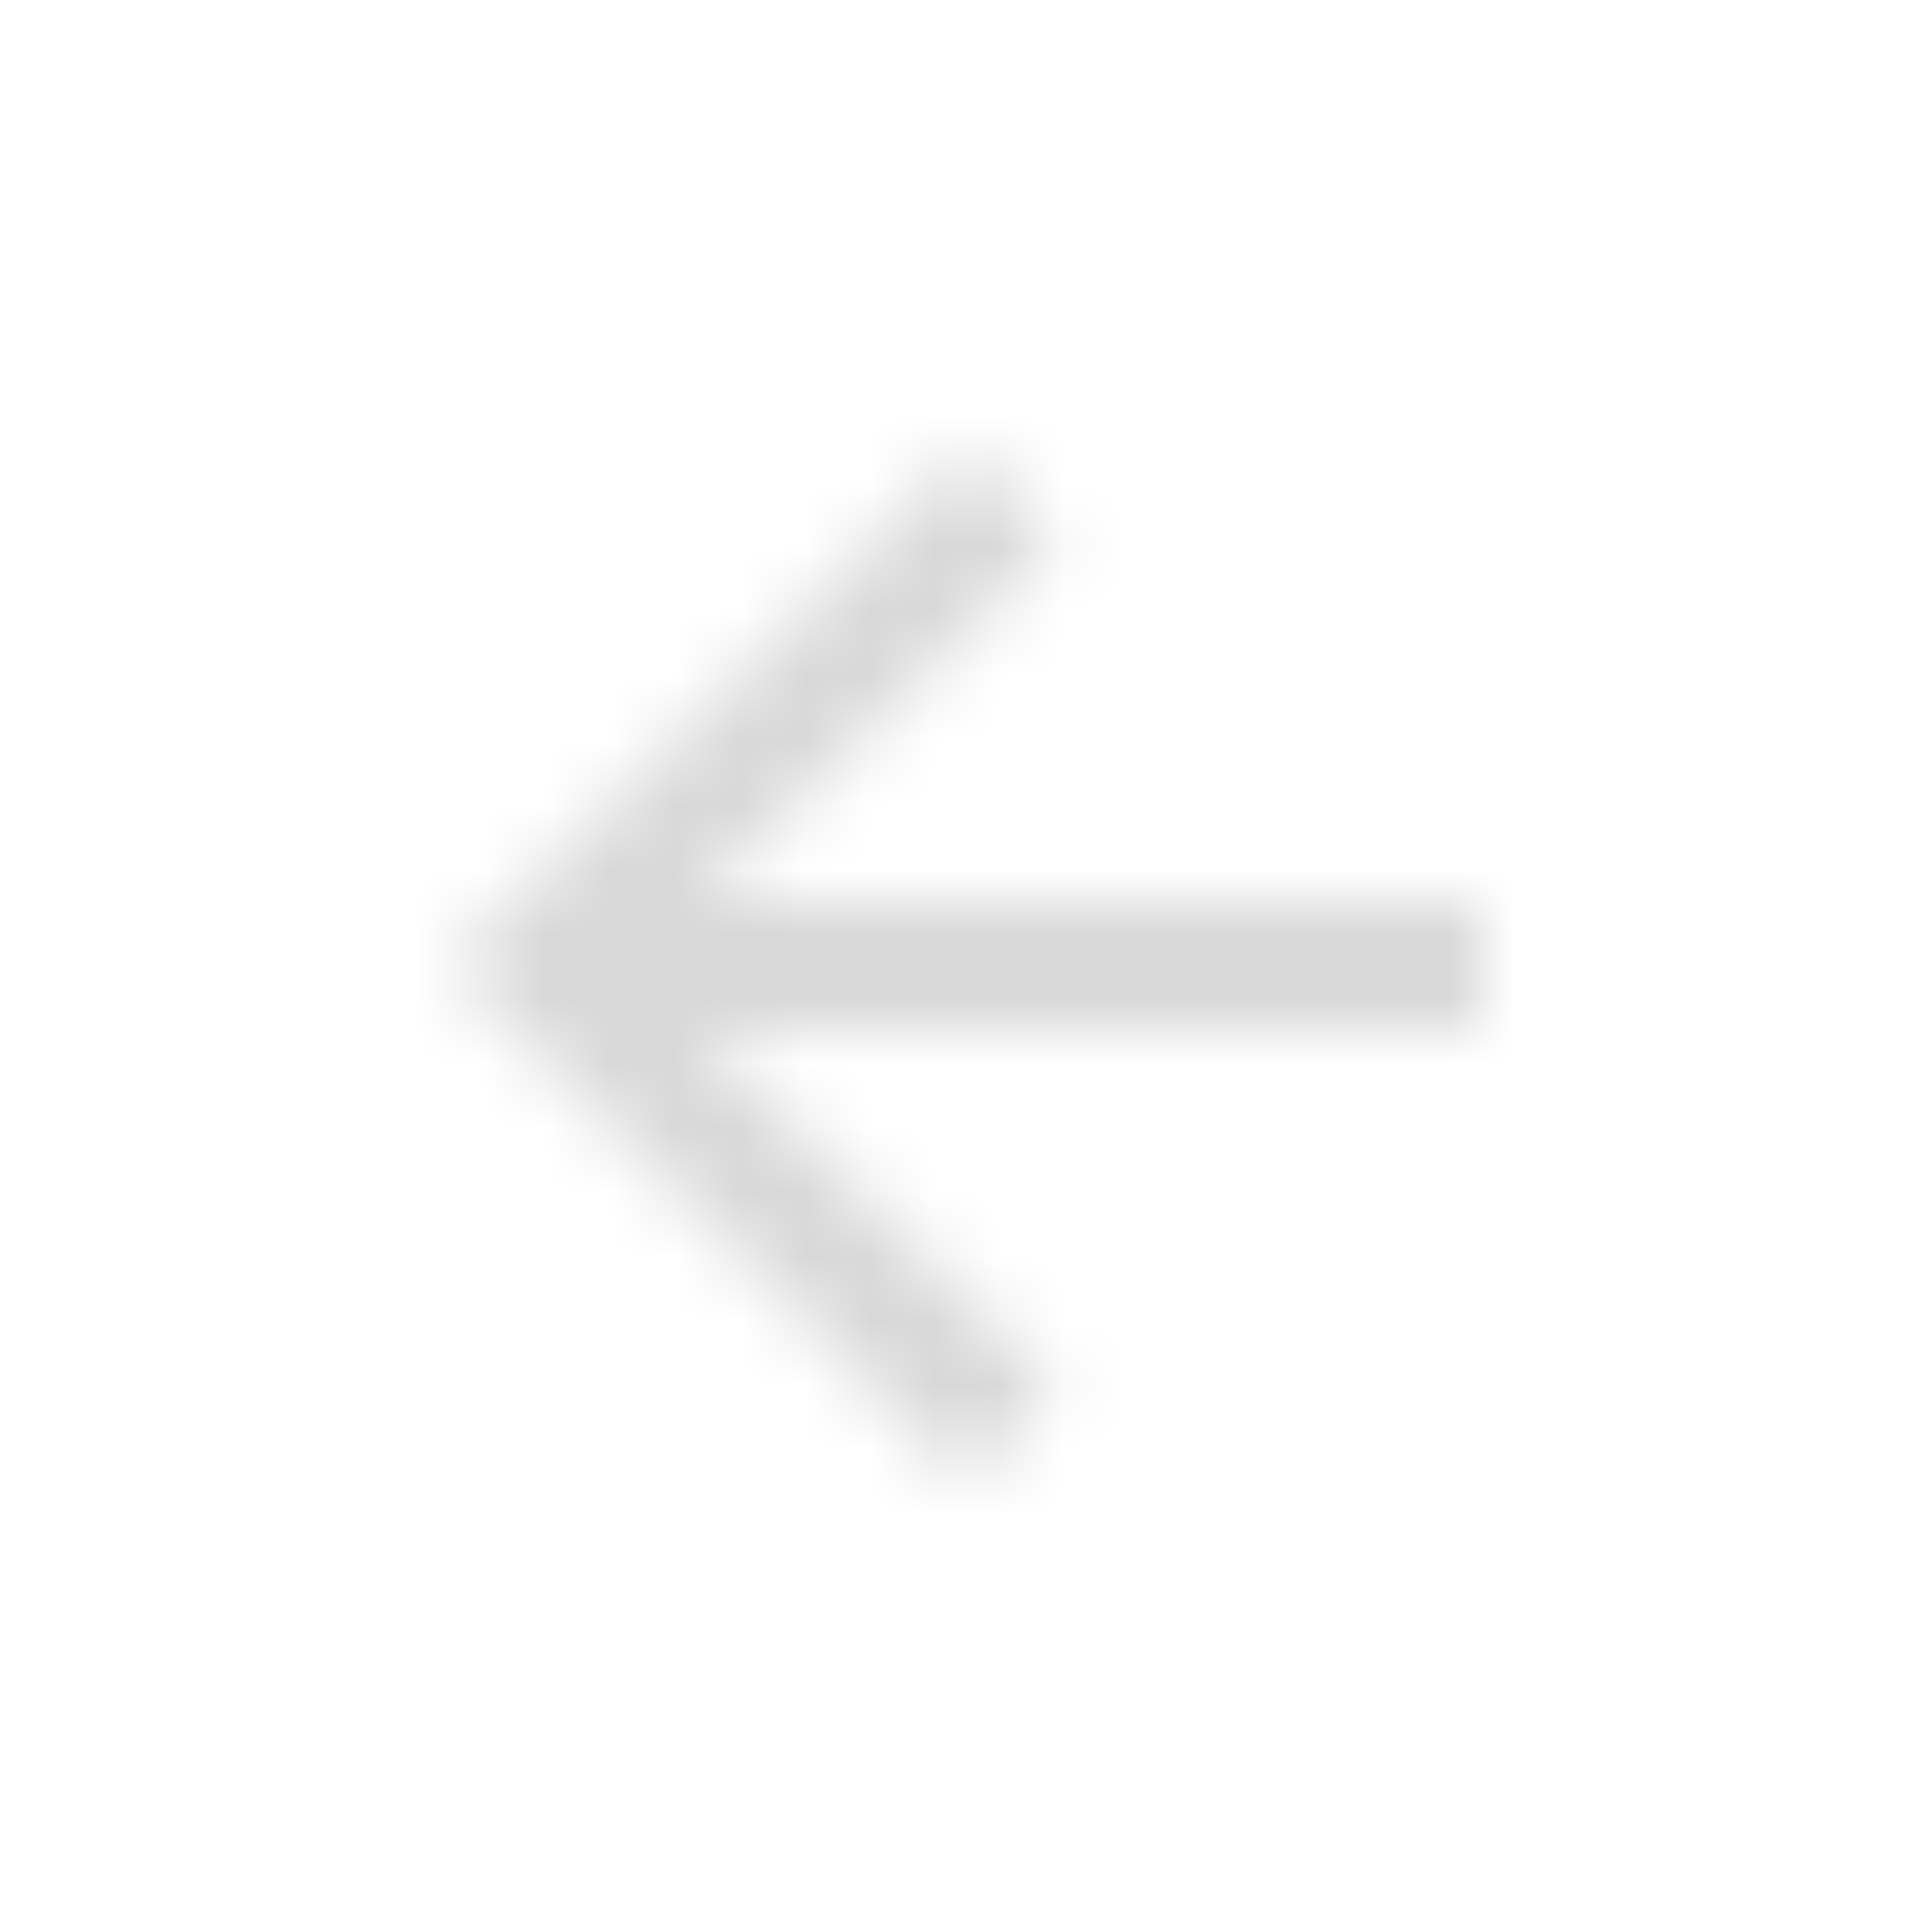 <svg xmlns="http://www.w3.org/2000/svg" xmlns:xlink="http://www.w3.org/1999/xlink" width="30" height="30" viewBox="0 0 30 30">
    <defs>
        <path id="a" d="M23 14H10.83l5.59-5.59L15 7l-8 8 8 8 1.41-1.41L10.83 16H23z"/>
    </defs>
    <g fill="none" fill-rule="evenodd">
        <mask id="b" fill="#fff">
            <use xlink:href="#a"/>
        </mask>
        <g fill="#D8D8D8" mask="url(#b)">
            <path d="M2 2h26v26H2z"/>
        </g>
    </g>
</svg>
